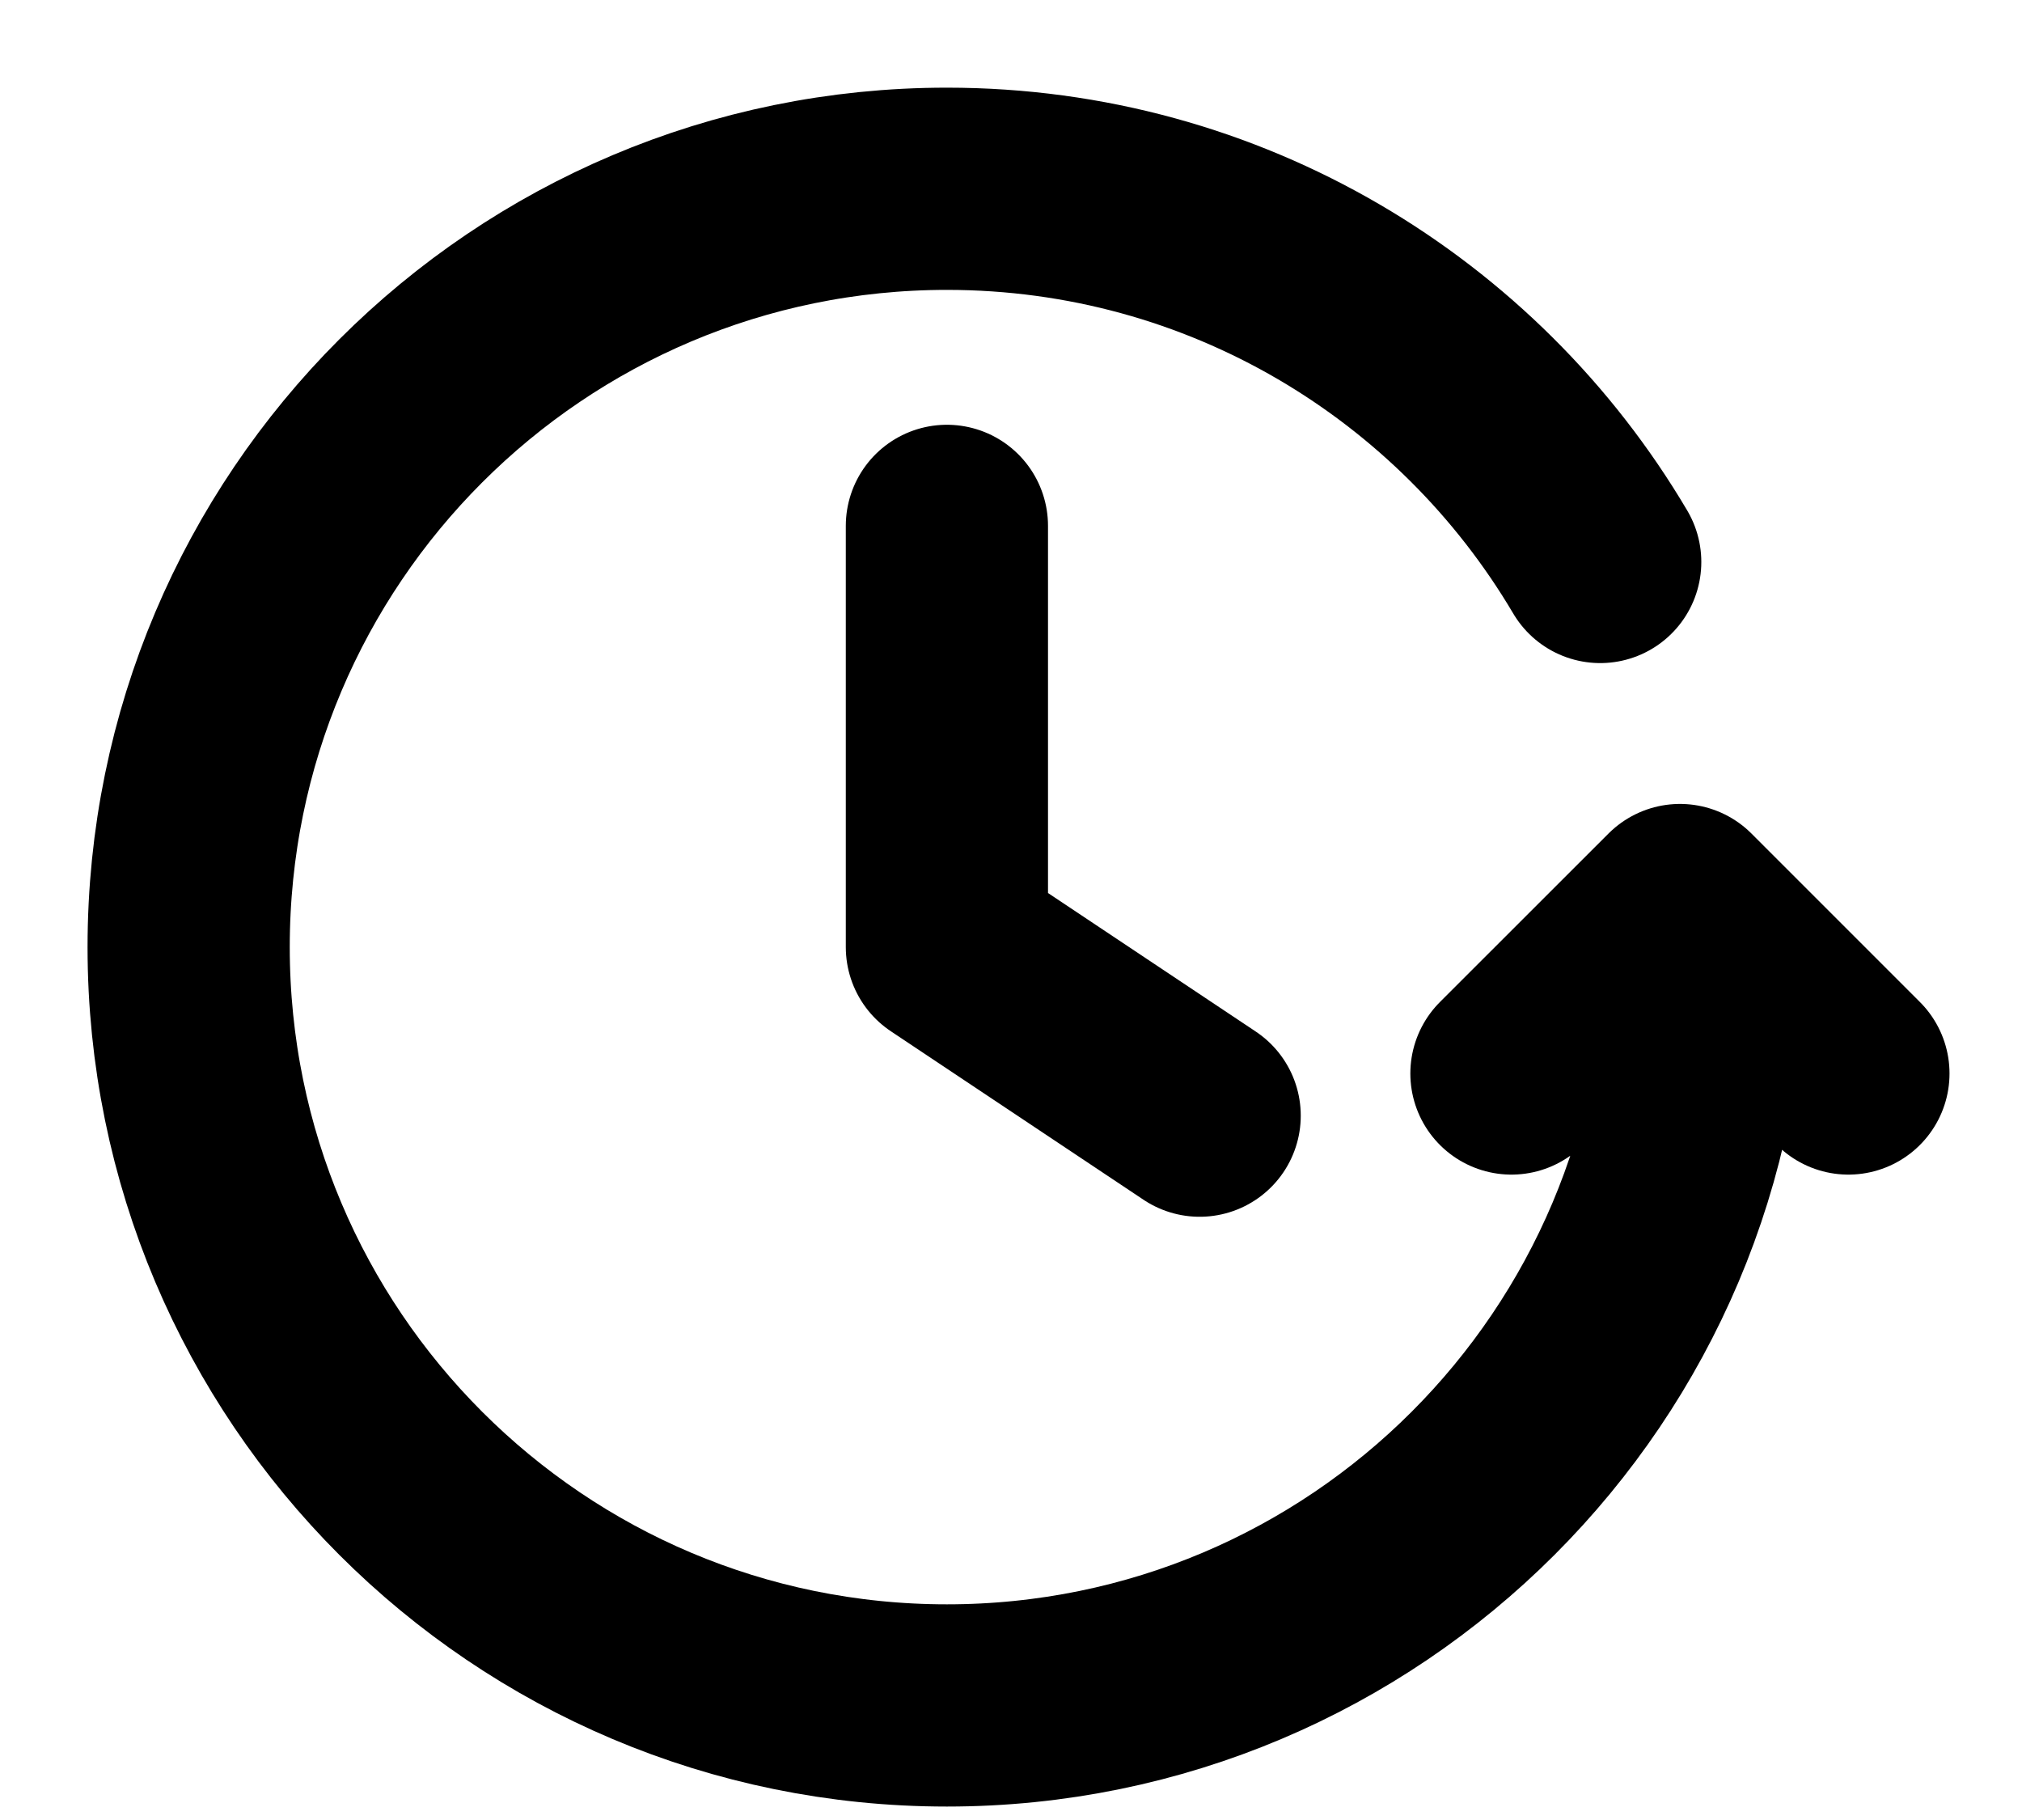 <svg width="20" height="18" viewBox="0 0 20 18" fill="none" xmlns="http://www.w3.org/2000/svg">
<path d="M18.283 10.617L16.617 8.951L14.95 10.617M16.866 9.367C16.866 13.509 13.508 16.867 9.366 16.867C5.224 16.867 1.866 13.509 1.866 9.367C1.866 5.225 5.224 1.867 9.366 1.867C12.118 1.867 14.523 3.349 15.828 5.558M9.366 5.201V9.367L11.866 11.034" stroke="#1246FF" style="stroke:#1246FF;stroke:color(display-p3 0.071 0.275 1);stroke-opacity:1;" stroke-width="2" stroke-linecap="round" stroke-linejoin="round"/>
</svg>
